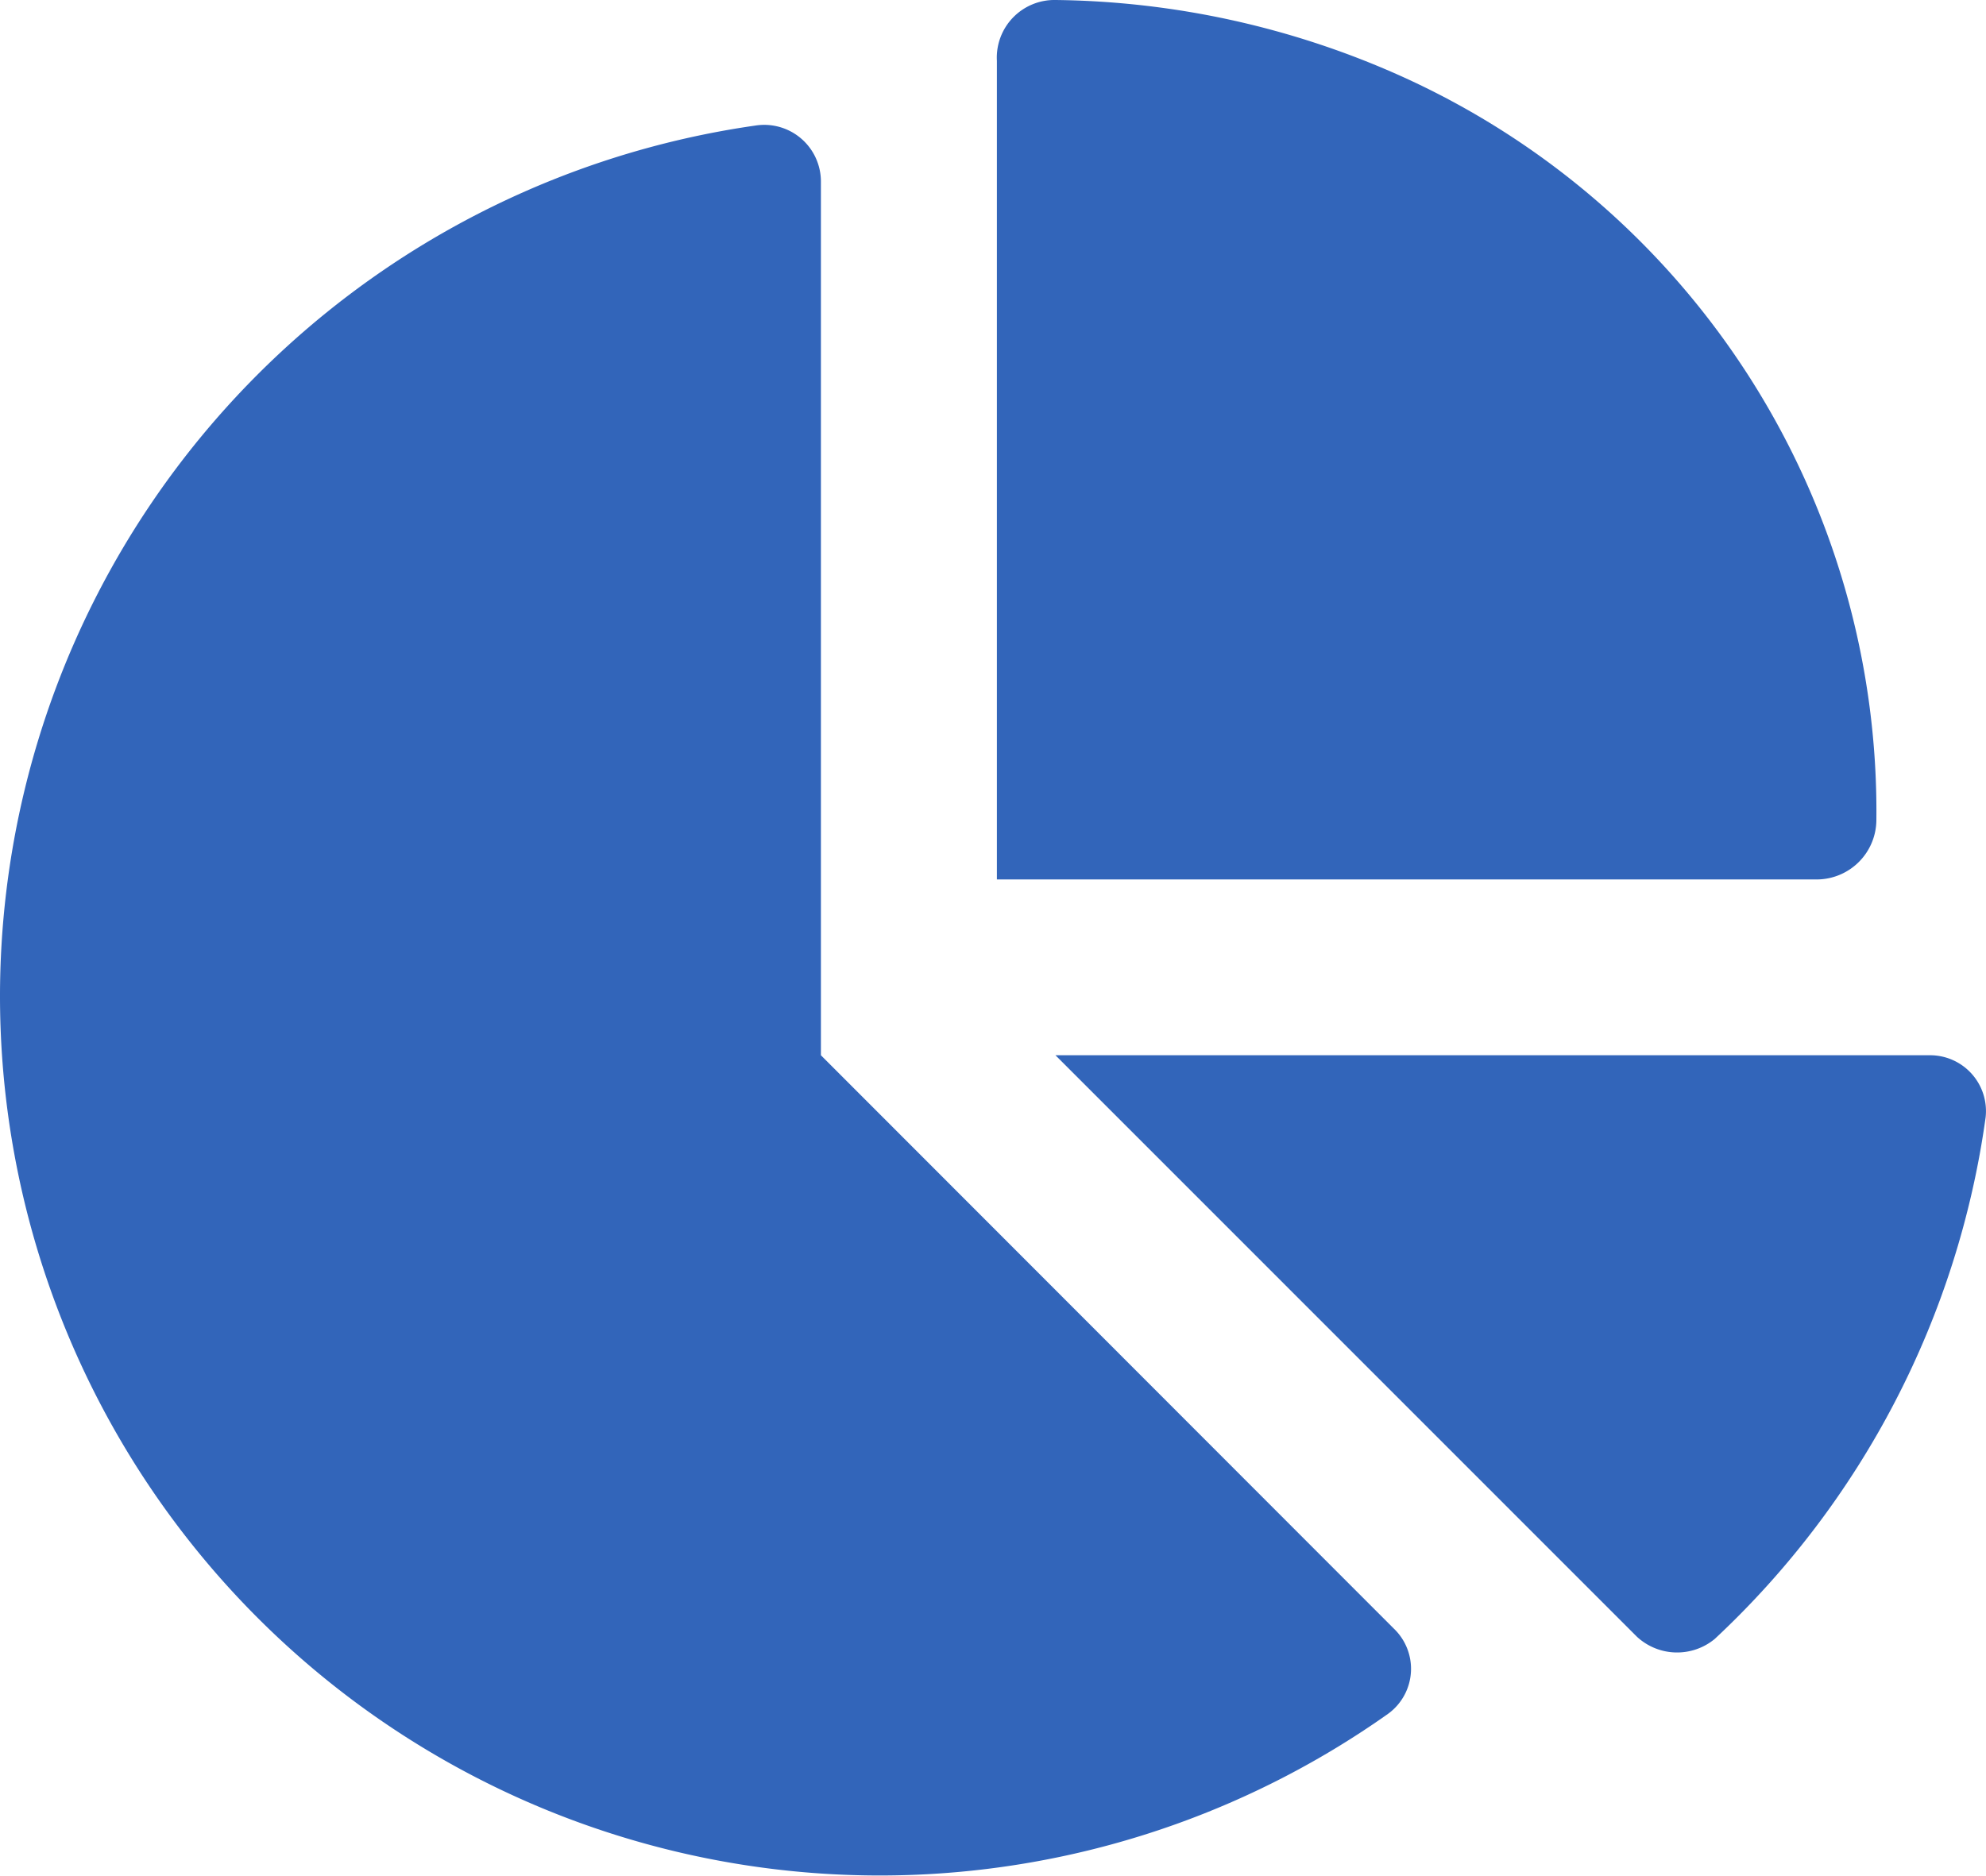 <svg xmlns="http://www.w3.org/2000/svg" width="14.818" height="14" viewBox="0 0 14.818 14">
  <path id="パス_31" data-name="パス 31" d="M39.438.453A.43.43,0,0,1,39.875,0a6.467,6.467,0,0,1,2.563.561A6.019,6.019,0,0,1,46,6.125a.446.446,0,0,1-.454.438H39.438ZM32,7.437a6.566,6.566,0,0,1,5.636-6.5.423.423,0,0,1,.489.42V7.875L42.4,12.154a.415.415,0,0,1-.041.634A6.564,6.564,0,0,1,32,7.437Zm14.394.438a.417.417,0,0,1,.421.465,6.555,6.555,0,0,1-2.021,3.891.441.441,0,0,1-.58-.016L39.875,7.875Z" transform="translate(-32)" fill="#3265ba"/>
</svg>
